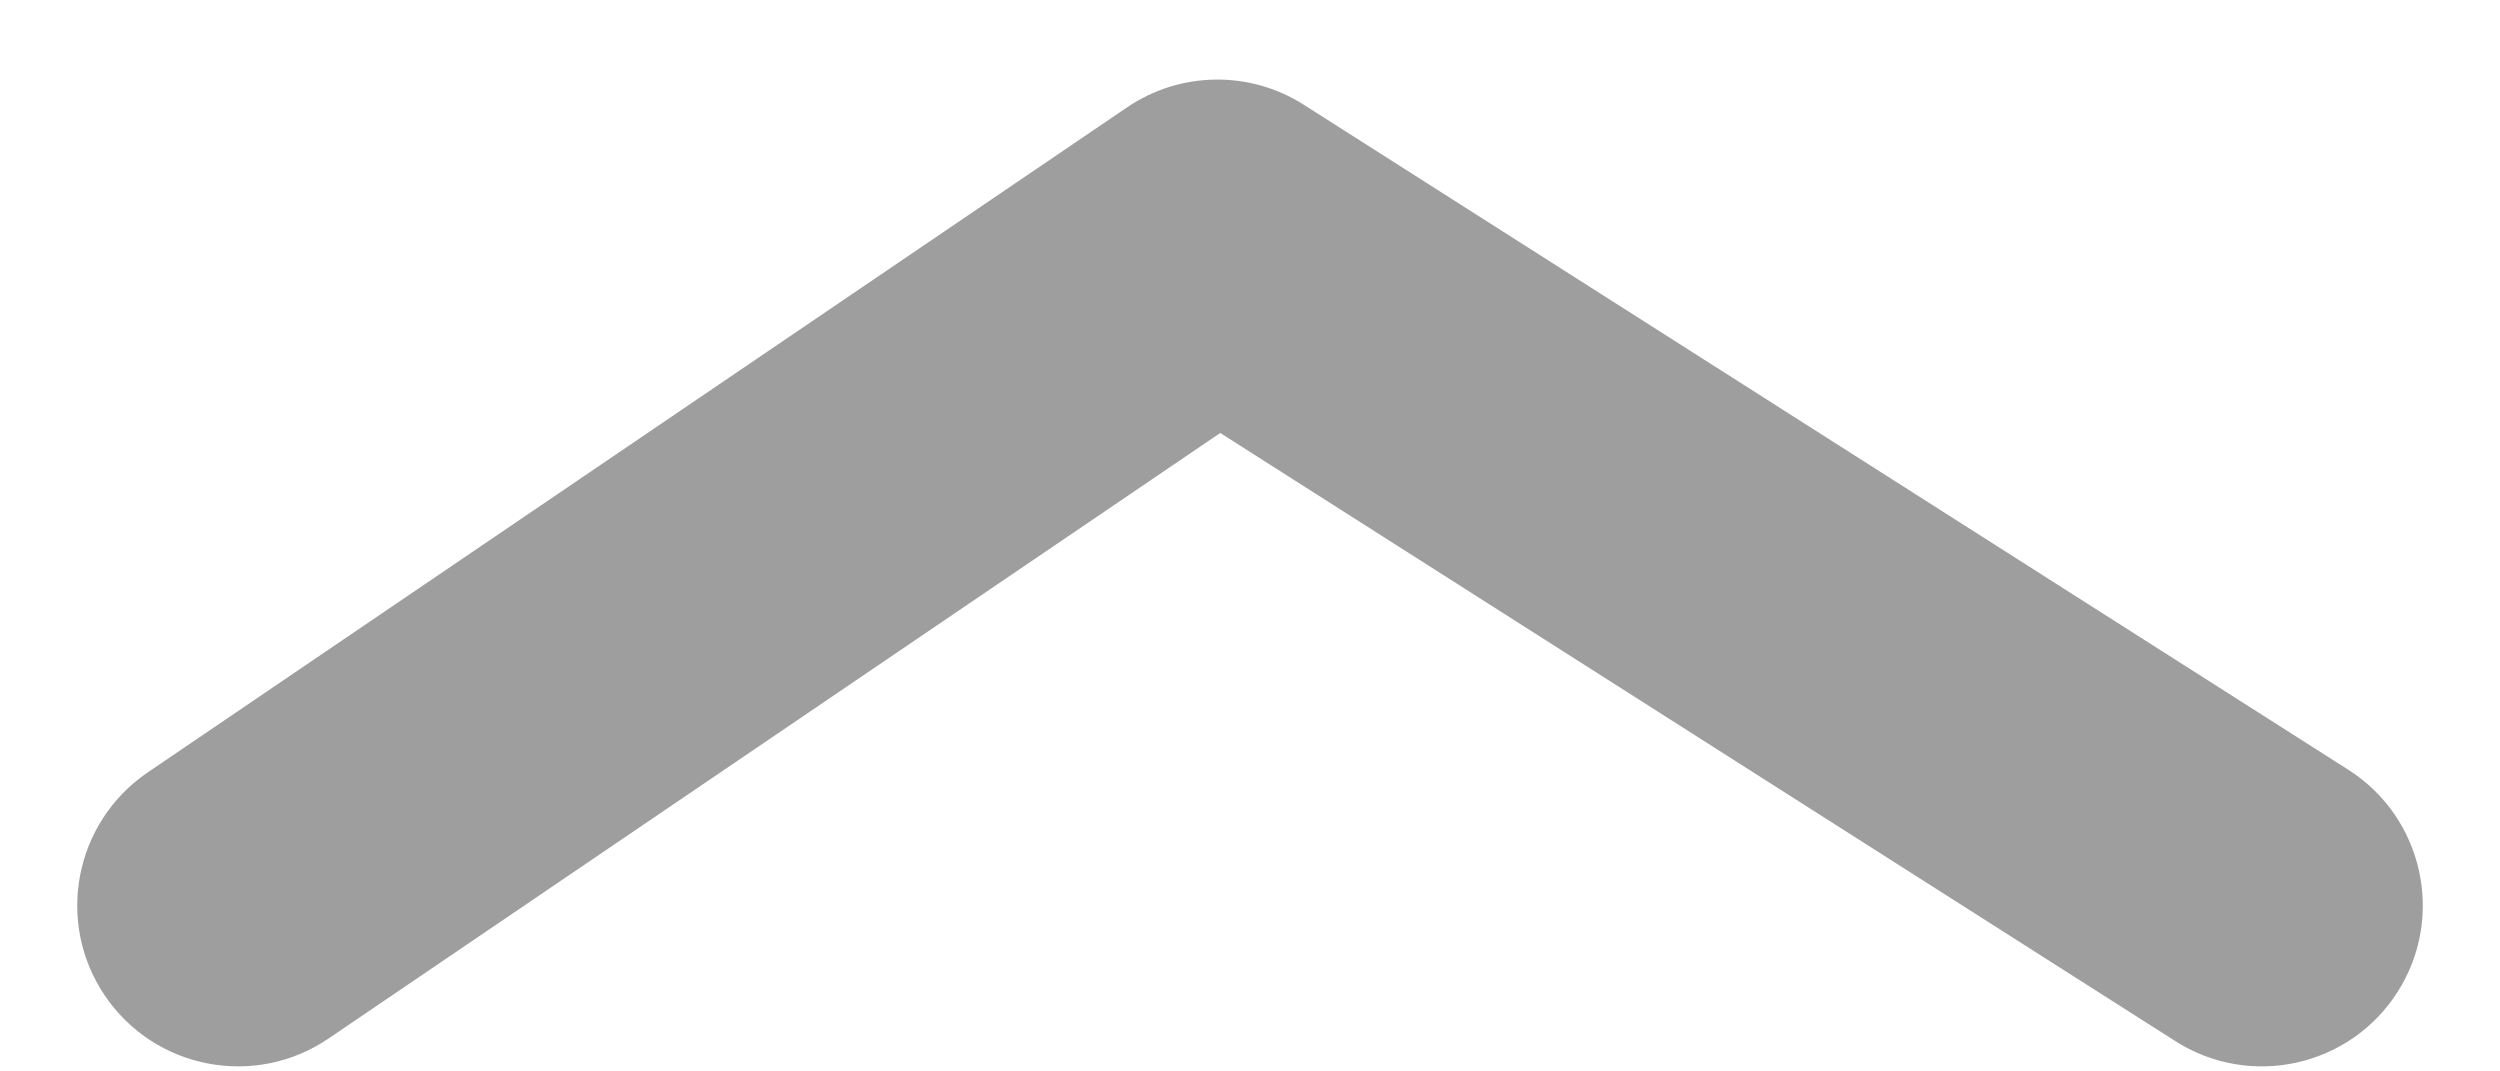 <svg width="21" height="9" viewBox="0 0 21 9" fill="none" xmlns="http://www.w3.org/2000/svg">
<path fill-rule="evenodd" clip-rule="evenodd" d="M20.14 8.332C19.739 8.961 18.904 9.147 18.274 8.746L10.25 3.637L2.759 8.724C2.142 9.143 1.302 8.983 0.882 8.365C0.463 7.748 0.624 6.908 1.241 6.488L9.467 0.902C9.913 0.599 10.497 0.59 10.952 0.88L19.726 6.466C20.355 6.867 20.541 7.702 20.14 8.332Z" fill="#9E9E9E"/>
</svg>
